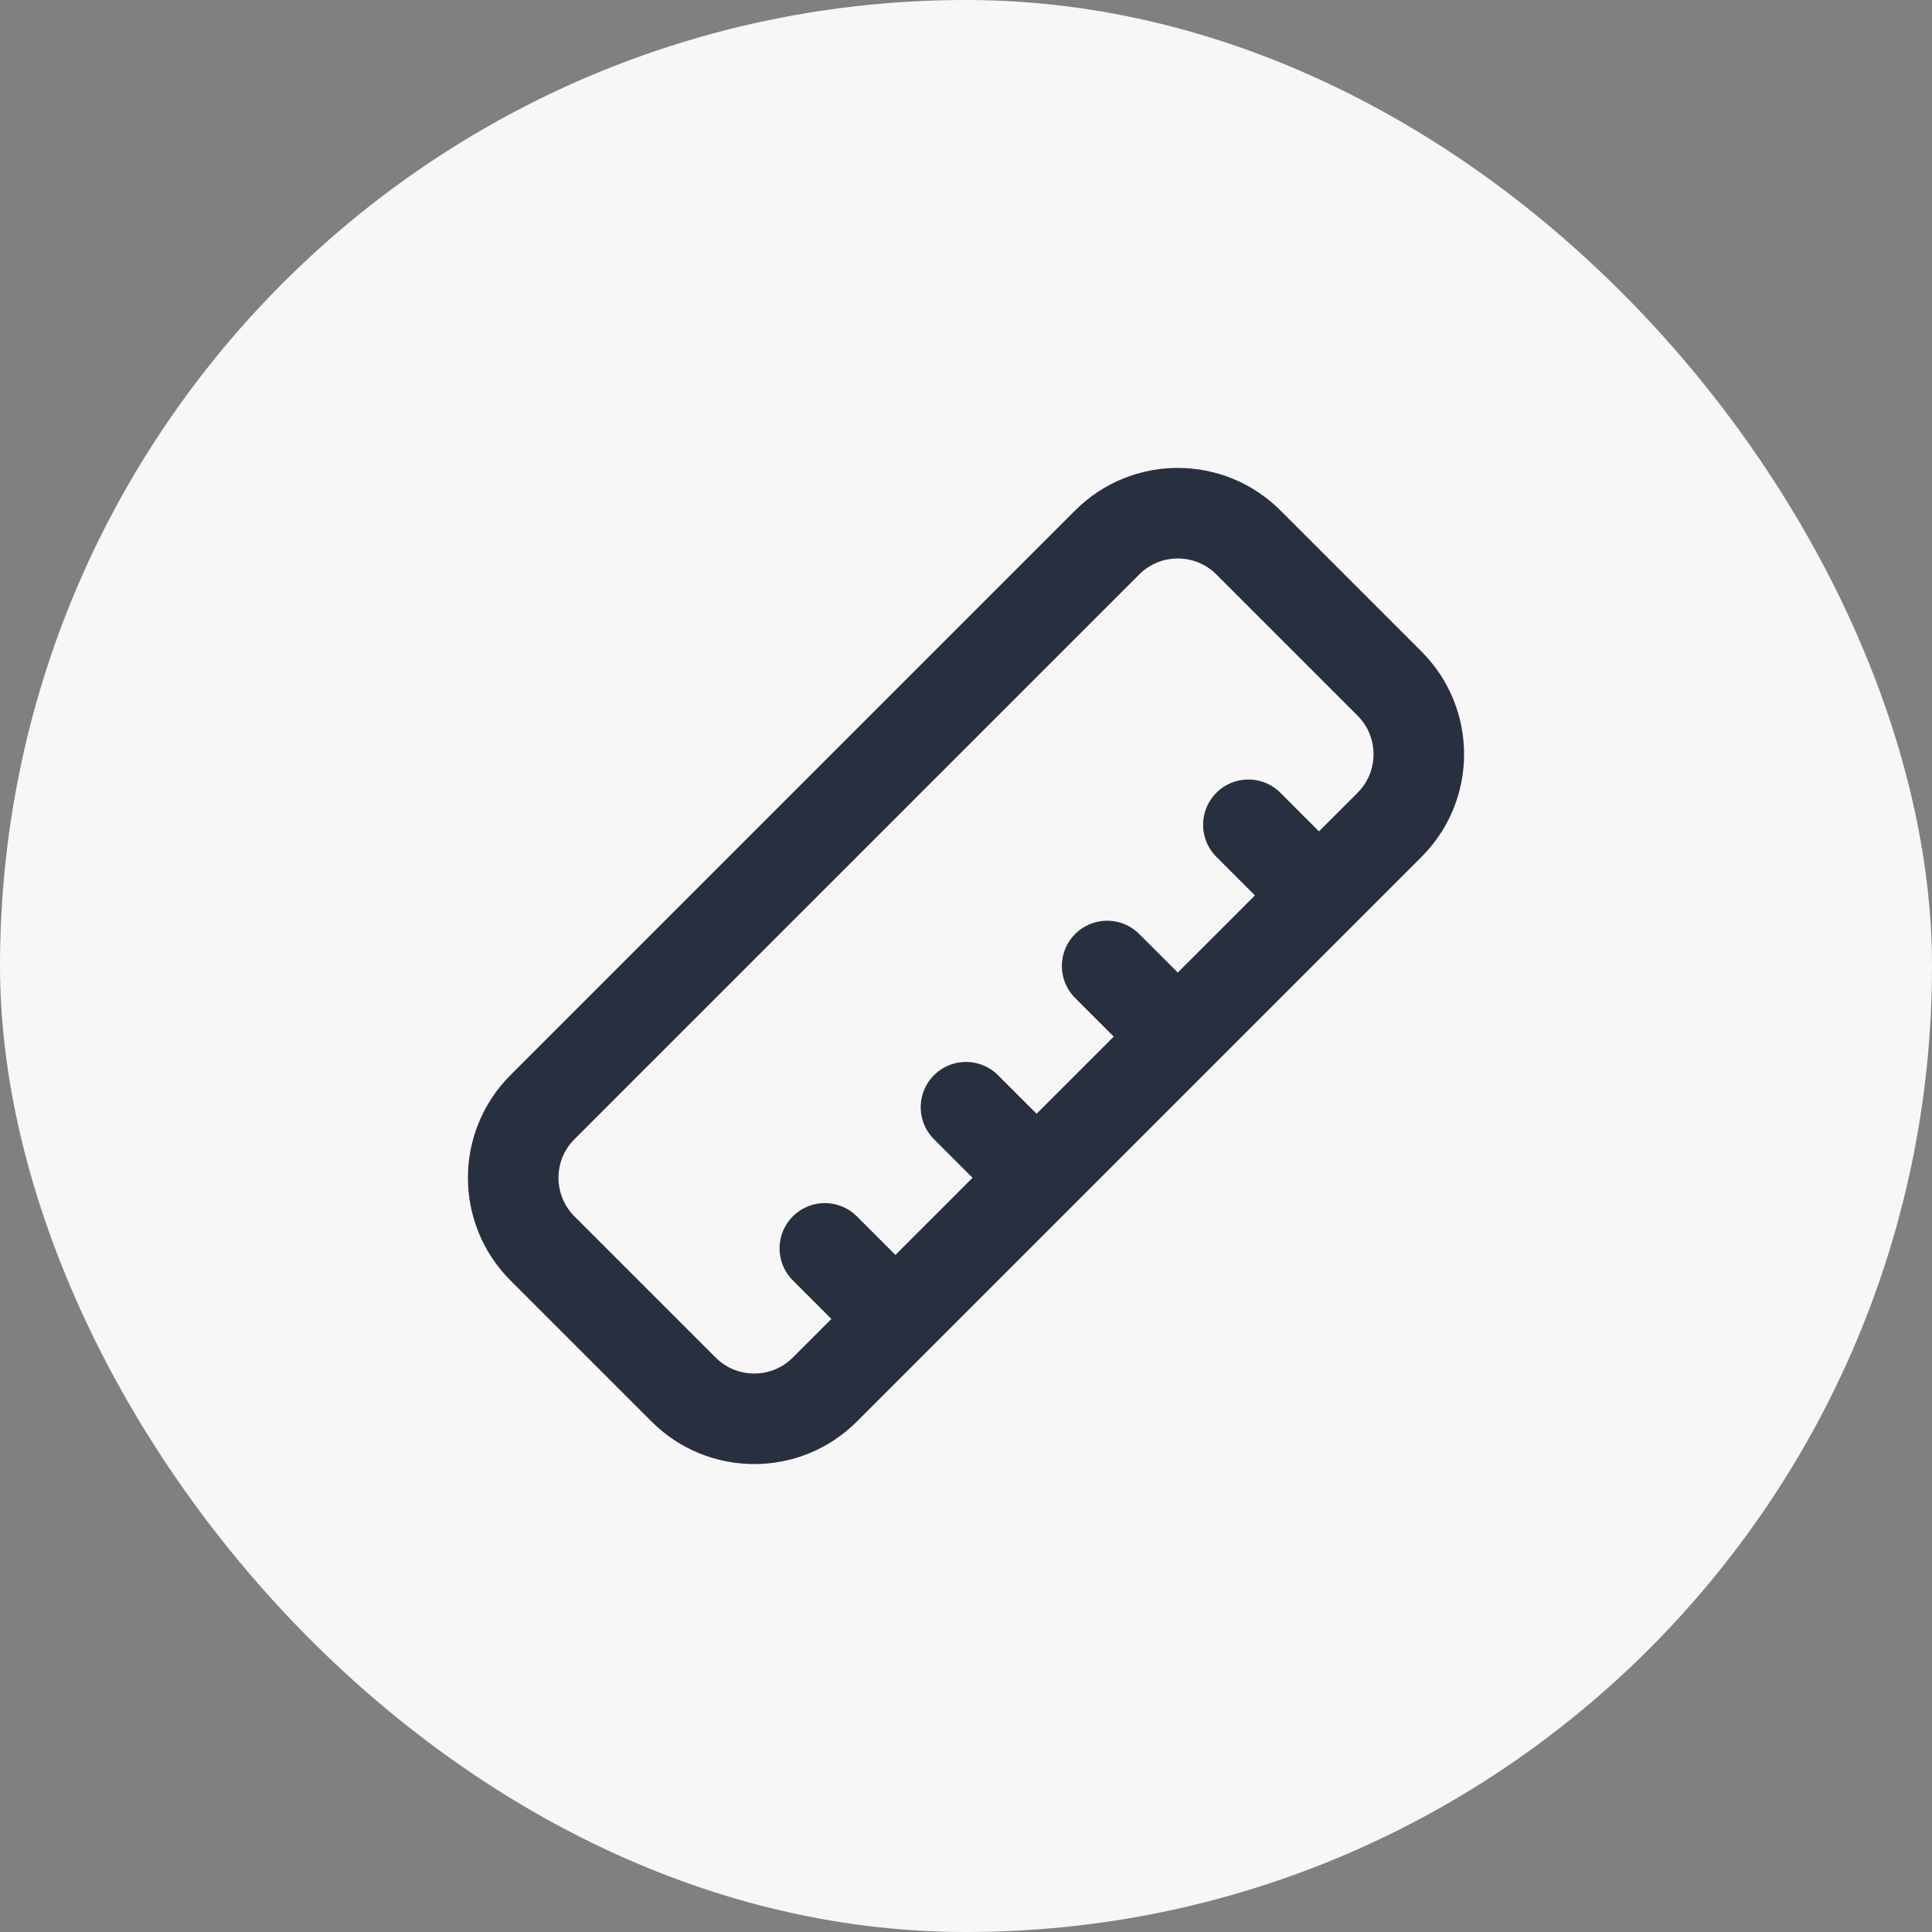 <svg width="32" height="32" viewBox="0 0 32 32" fill="none" xmlns="http://www.w3.org/2000/svg">
<rect x="0" y="0" width="32" height="32" fill="#808080" stroke="none"/>
<rect width="32" height="32" rx="16" fill="#F7F7F7"/>
<g clip-path="url(#clip0_0_576)">
<path d="M20.677 13.661L21.846 14.831M18.338 16L19.508 17.169M16 18.339L17.169 19.508M13.662 20.677L14.831 21.846M13.661 23.016L23.016 13.661C23.661 13.016 23.661 11.969 23.016 11.323L20.677 8.984C20.031 8.339 18.984 8.339 18.339 8.984L8.984 18.339C8.339 18.984 8.339 20.031 8.984 20.677L11.323 23.016C11.969 23.661 13.016 23.661 13.661 23.016Z" stroke="#28303F" stroke-width="1.5" stroke-linecap="round" stroke-linejoin="round"/>
</g>
<defs>
<clipPath id="clip0_0_576">
<rect width="18" height="18" fill="white" transform="translate(7 7)"/>
</clipPath>
</defs>
</svg>
